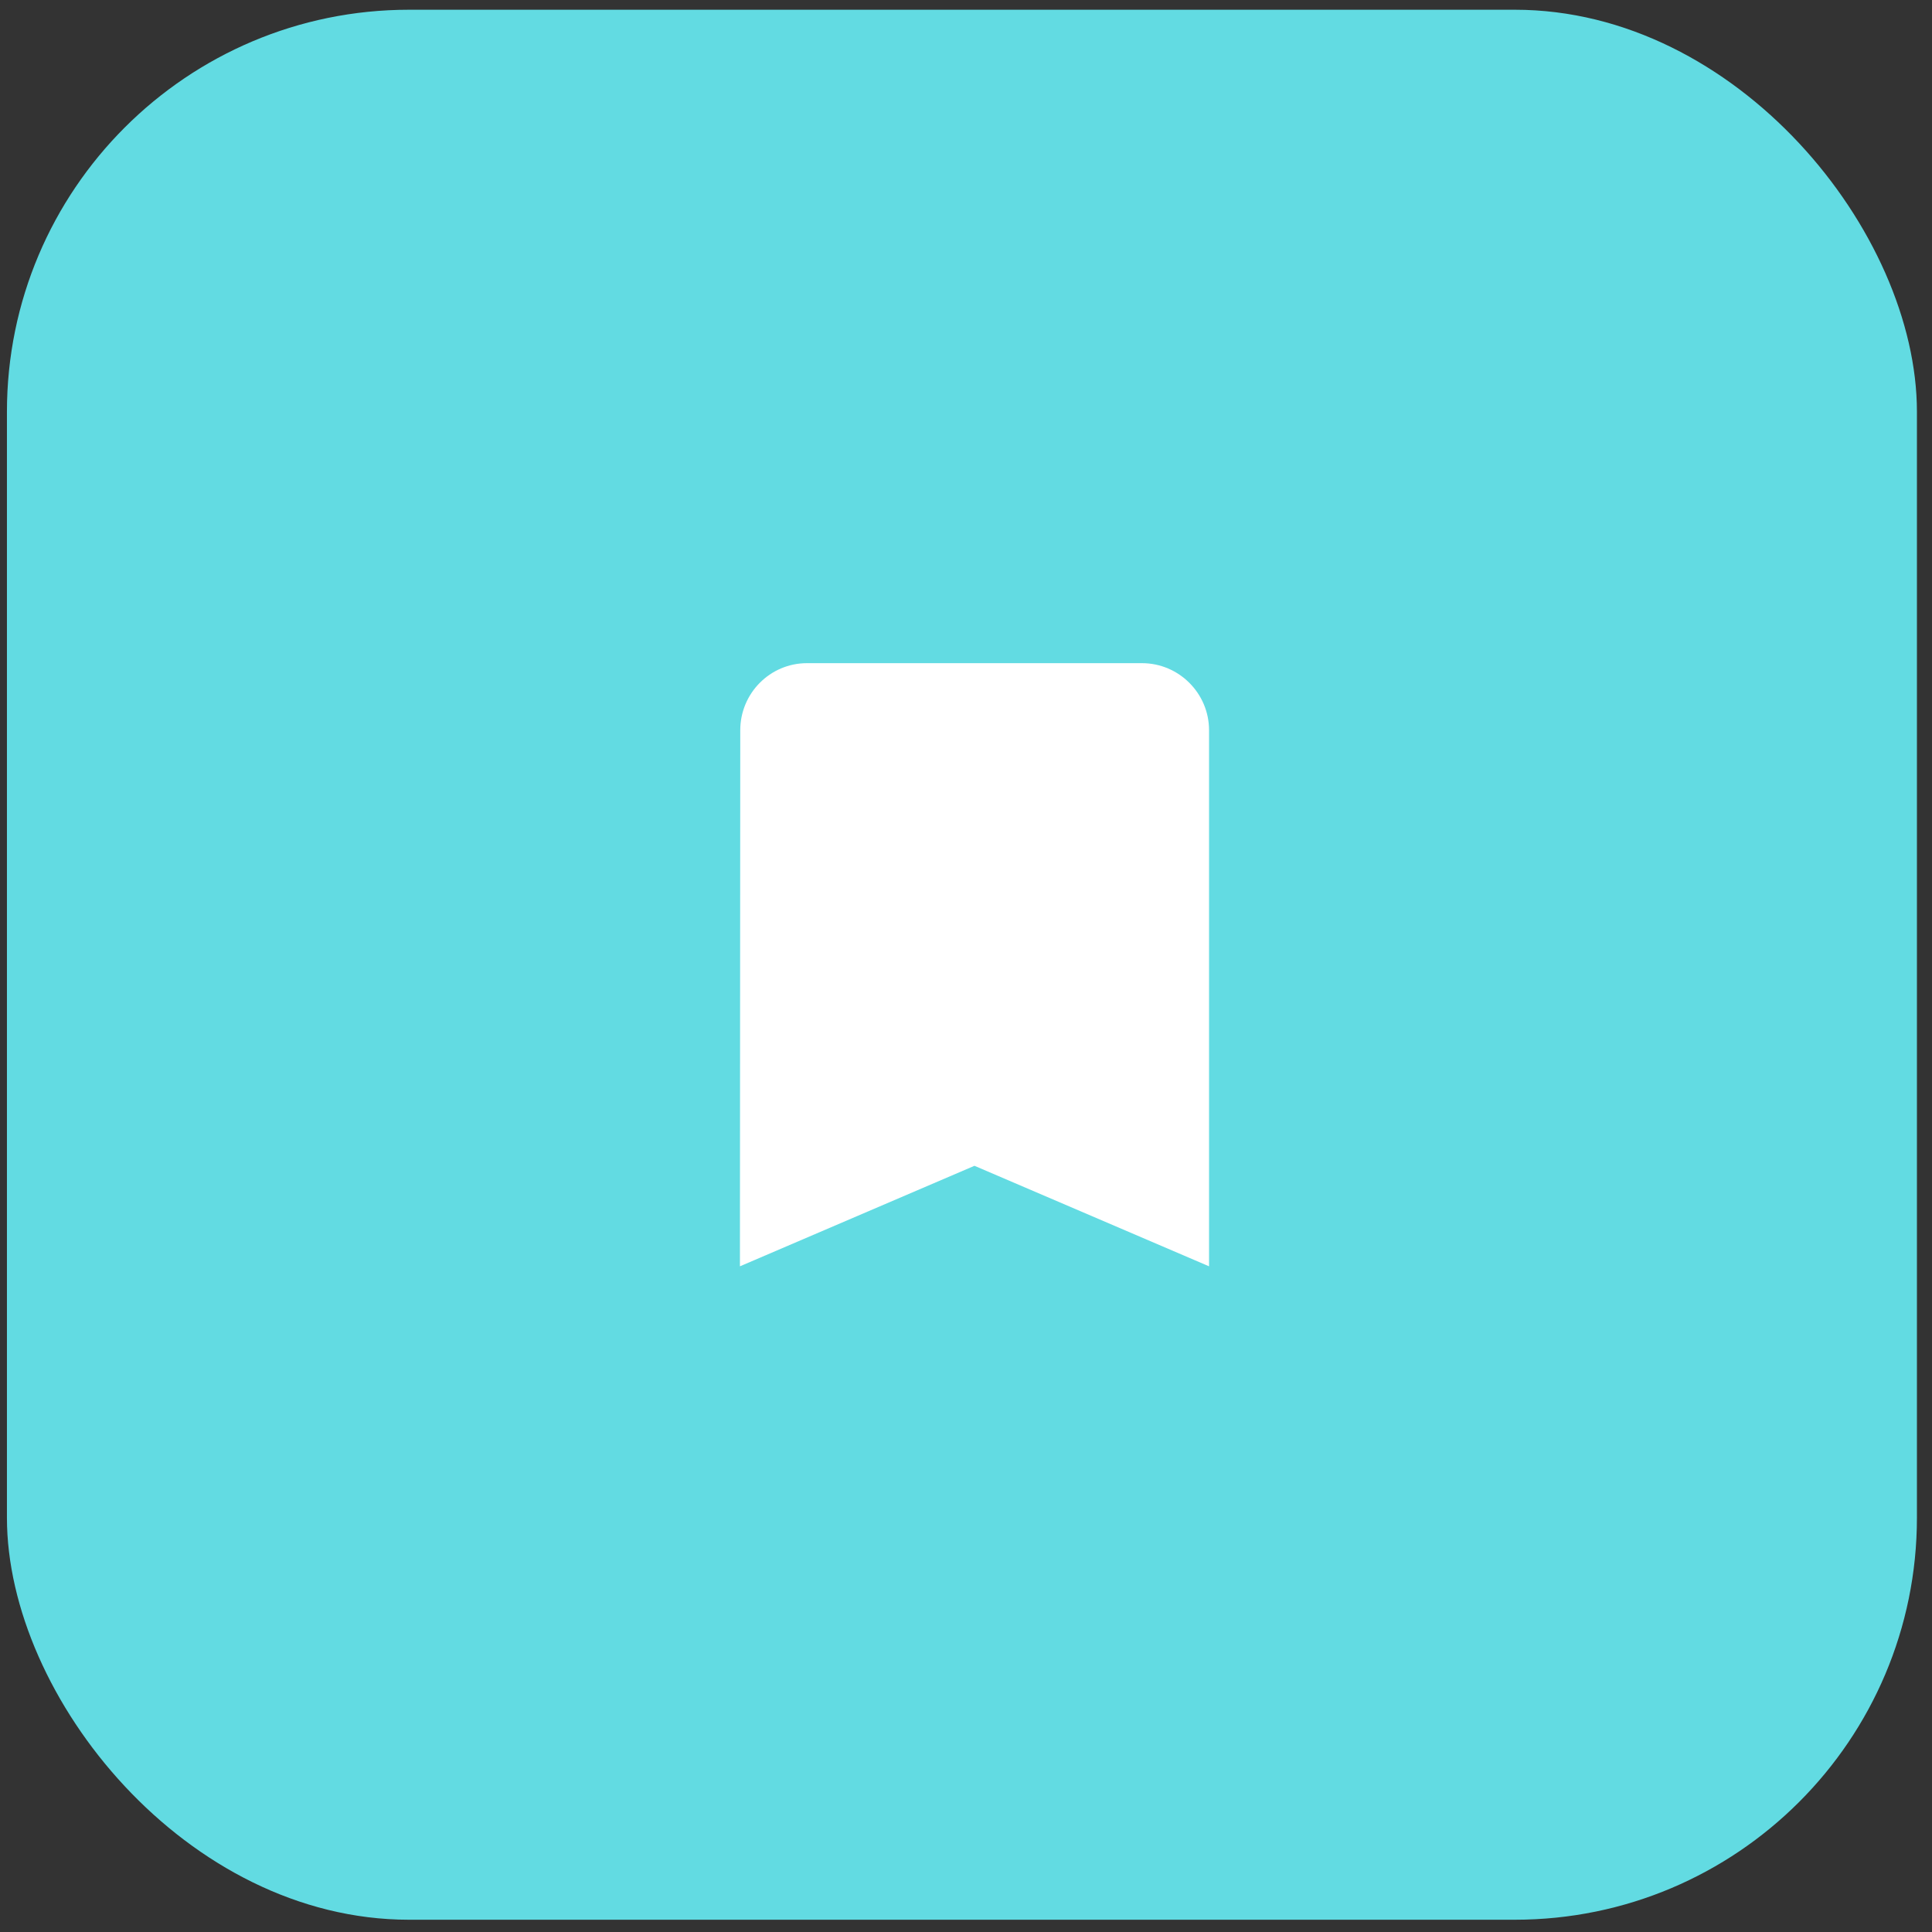 <svg width="75" height="75" viewBox="0 0 75 75" fill="none" xmlns="http://www.w3.org/2000/svg">
<rect x="0" y="0" width="75" height="75" fill="#333333" stroke="none"/>
<rect x="0.269" y="0.378" width="74.146" height="74.146" rx="15.61" fill="#62DBE2"/>
<g clip-path="url(#clip0_566_11097)">
<path d="M44.333 25.744H31.325C29.894 25.744 28.737 26.914 28.737 28.345L28.724 49.158L37.829 45.256L46.935 49.158V28.345C46.935 26.914 45.764 25.744 44.333 25.744Z" fill="white"/>
</g>
<defs>
<clipPath id="clip0_566_11097">
<rect width="31.22" height="31.22" fill="white" transform="translate(22.22 21.841)"/>
</clipPath>
</defs>
</svg>
